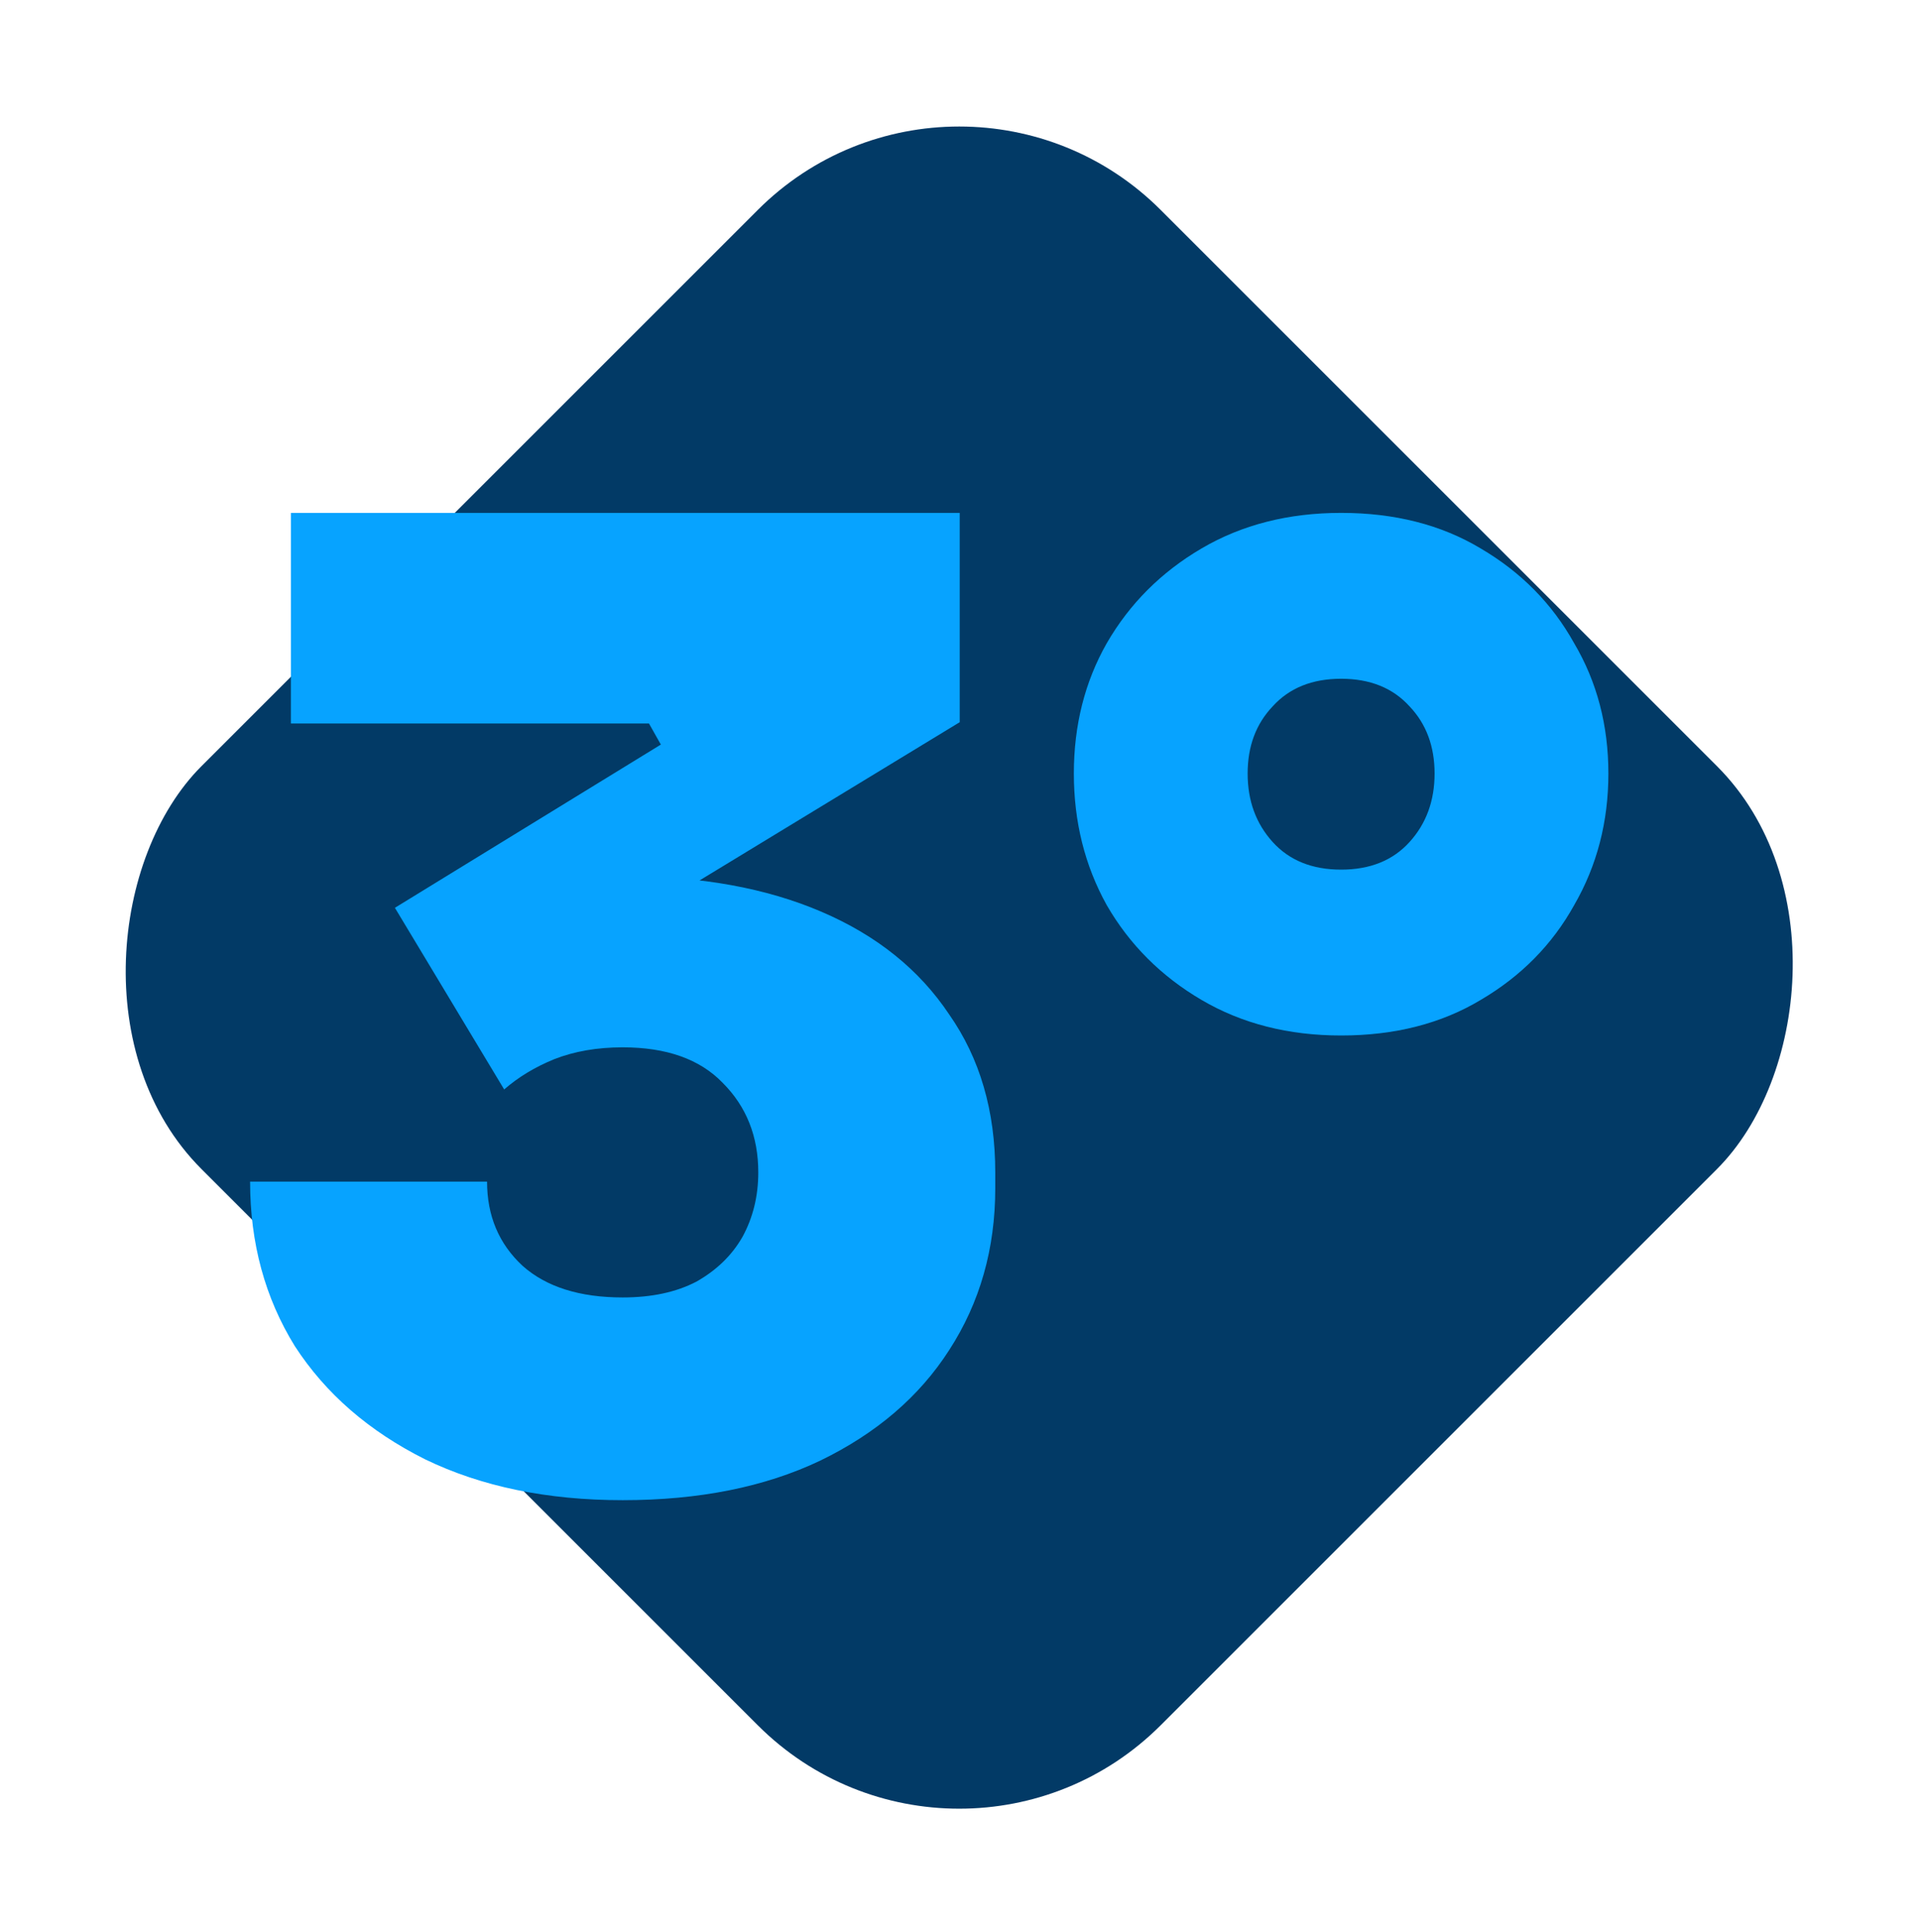 <svg width="155" height="156" viewBox="0 0 155 156" fill="none" xmlns="http://www.w3.org/2000/svg">
<rect x="77.438" y="0.688" width="109.513" height="109.513" rx="23" transform="rotate(45 77.438 0.688)" fill="#023A66"/>
<path d="M50.267 121.126C44.174 121.126 38.859 120.027 34.325 117.831C29.79 115.563 26.282 112.517 23.802 108.69C21.393 104.793 20.189 100.365 20.189 95.405H39.32C39.32 98.168 40.277 100.435 42.19 102.207C44.103 103.907 46.795 104.758 50.267 104.758C52.606 104.758 54.59 104.333 56.219 103.482C57.849 102.561 59.089 101.357 59.939 99.869C60.79 98.31 61.215 96.574 61.215 94.661C61.215 91.755 60.258 89.346 58.345 87.433C56.503 85.52 53.81 84.563 50.267 84.563C48.213 84.563 46.37 84.882 44.741 85.52C43.182 86.158 41.835 86.973 40.702 87.965L31.88 73.297L53.35 60.118L52.393 58.417H23.483V41.411H77.477V58.311L49.523 75.317L40.595 72.022C42.083 71.597 43.642 71.278 45.272 71.065C46.973 70.853 48.709 70.746 50.48 70.746C56.574 70.746 61.853 71.703 66.317 73.616C70.781 75.529 74.217 78.293 76.626 81.906C79.106 85.449 80.346 89.701 80.346 94.661V95.936C80.346 100.825 79.106 105.183 76.626 109.009C74.217 112.765 70.745 115.741 66.21 117.937C61.746 120.063 56.432 121.126 50.267 121.126ZM108.267 83.607C104.016 83.607 100.26 82.65 97.001 80.737C93.741 78.824 91.191 76.273 89.348 73.085C87.577 69.896 86.691 66.353 86.691 62.456C86.691 58.559 87.577 55.051 89.348 51.934C91.191 48.745 93.741 46.194 97.001 44.281C100.26 42.368 104.016 41.411 108.267 41.411C112.589 41.411 116.345 42.368 119.533 44.281C122.793 46.194 125.308 48.745 127.08 51.934C128.922 55.051 129.843 58.559 129.843 62.456C129.843 66.353 128.922 69.896 127.08 73.085C125.308 76.273 122.793 78.824 119.533 80.737C116.345 82.65 112.589 83.607 108.267 83.607ZM108.267 70.215C110.605 70.215 112.448 69.471 113.794 67.983C115.14 66.495 115.813 64.653 115.813 62.456C115.813 60.259 115.14 58.453 113.794 57.035C112.448 55.547 110.605 54.803 108.267 54.803C105.929 54.803 104.086 55.547 102.74 57.035C101.394 58.453 100.721 60.259 100.721 62.456C100.721 64.653 101.394 66.495 102.74 67.983C104.086 69.471 105.929 70.215 108.267 70.215Z" fill="#07A3FF"/>
</svg>
